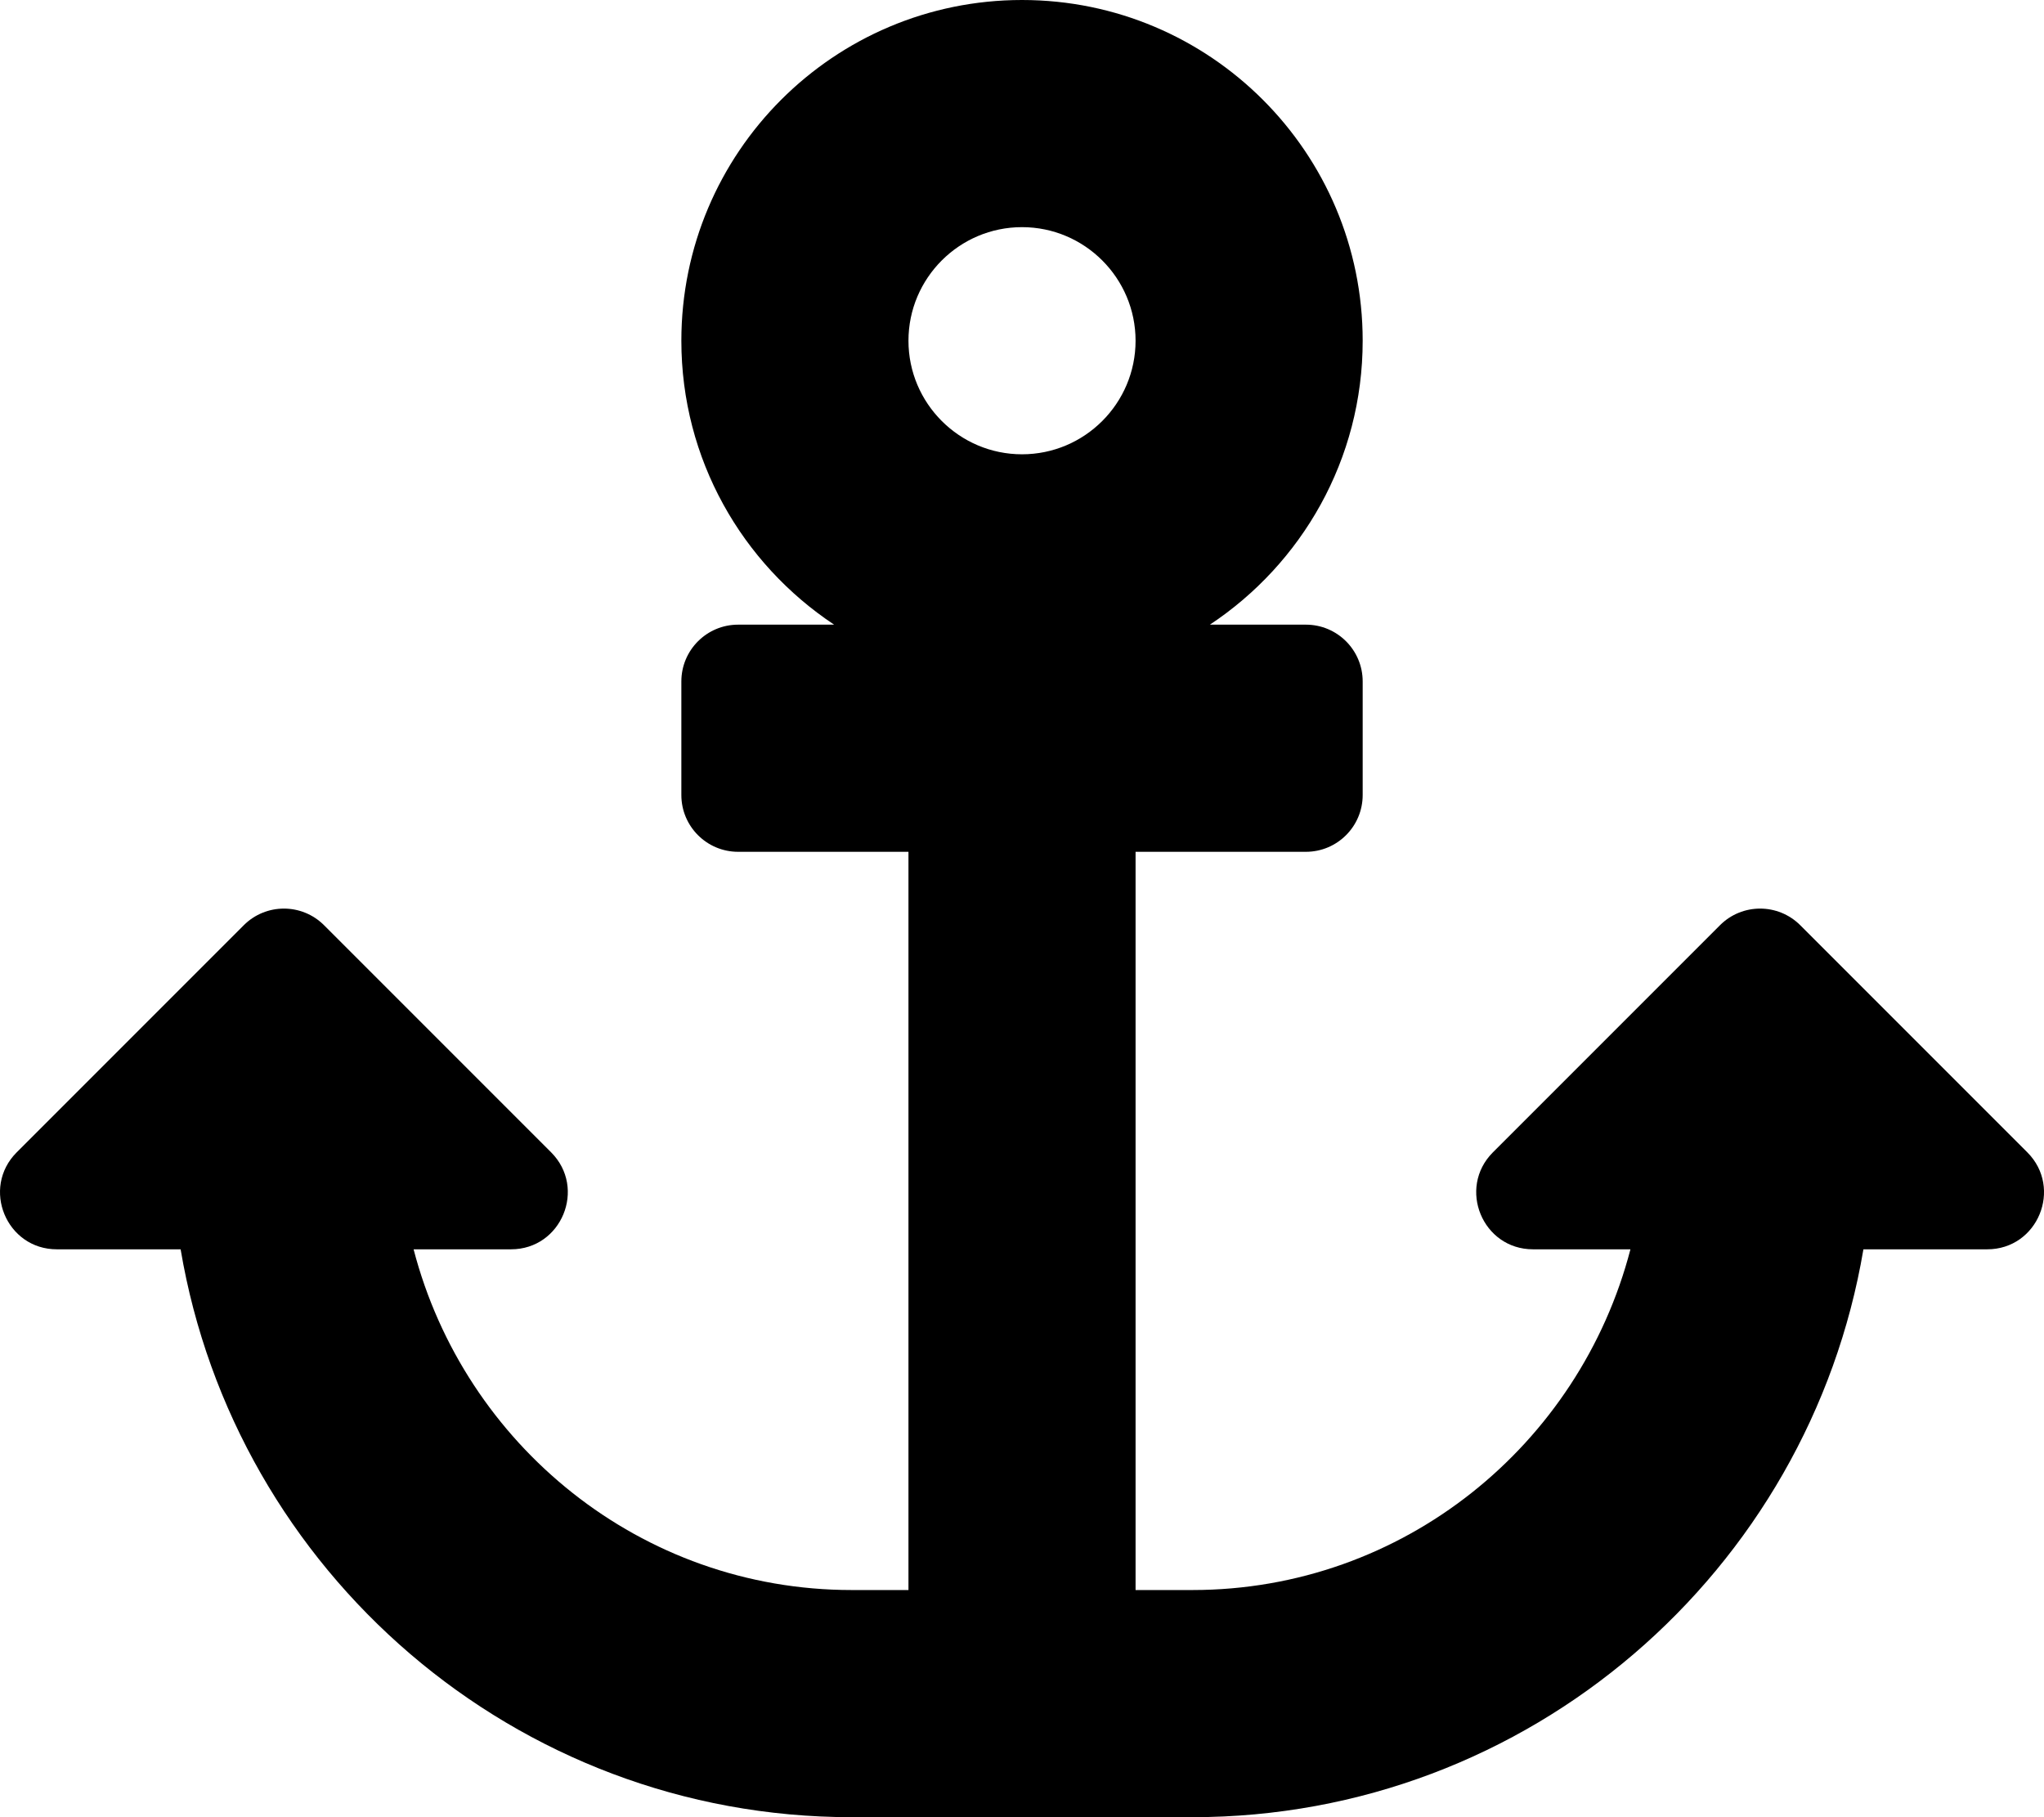 <svg xmlns="http://www.w3.org/2000/svg" viewBox="0 0 576 512"><!-- Font Awesome Free 6.0.0-alpha2 by @fontawesome - https://fontawesome.com License - https://fontawesome.com/license/free (Icons: CC BY 4.0, Fonts: SIL OFL 1.1, Code: MIT License) --><path d="M571.313 324.688L507.314 260.688C501.064 254.438 490.939 254.438 484.689 260.688L420.69 324.688C410.655 334.756 417.76 352 432.002 352H459.457C445.145 407.049 395.468 448 336.004 448H320.004V240H368.003C376.841 240 384.003 232.836 384.003 224V192C384.003 183.164 376.841 176 368.003 176H340.951C366.872 158.809 384.003 129.434 384.003 96C384.003 42.98 341.023 0 288.004 0S192.006 42.98 192.006 96C192.006 129.434 209.137 158.809 235.058 176H208.006C199.17 176 192.006 183.164 192.006 192V224C192.006 232.836 199.17 240 208.006 240H256.005V448H240.005C180.541 448 130.864 407.049 116.552 352H144.007C158.266 352 165.34 334.744 155.319 324.688L91.32 260.688C85.07 254.438 74.945 254.438 68.695 260.688L4.696 324.688C-5.339 334.756 1.767 352 16.009 352H50.899C66.205 442.66 145.055 512 240.005 512H336.004C430.953 512 509.804 442.66 525.11 352H560C574.26 352 581.334 334.744 571.313 324.688ZM288.004 64C305.649 64 320.004 78.355 320.004 96S305.649 128 288.004 128S256.005 113.645 256.005 96S270.36 64 288.004 64Z"/></svg>